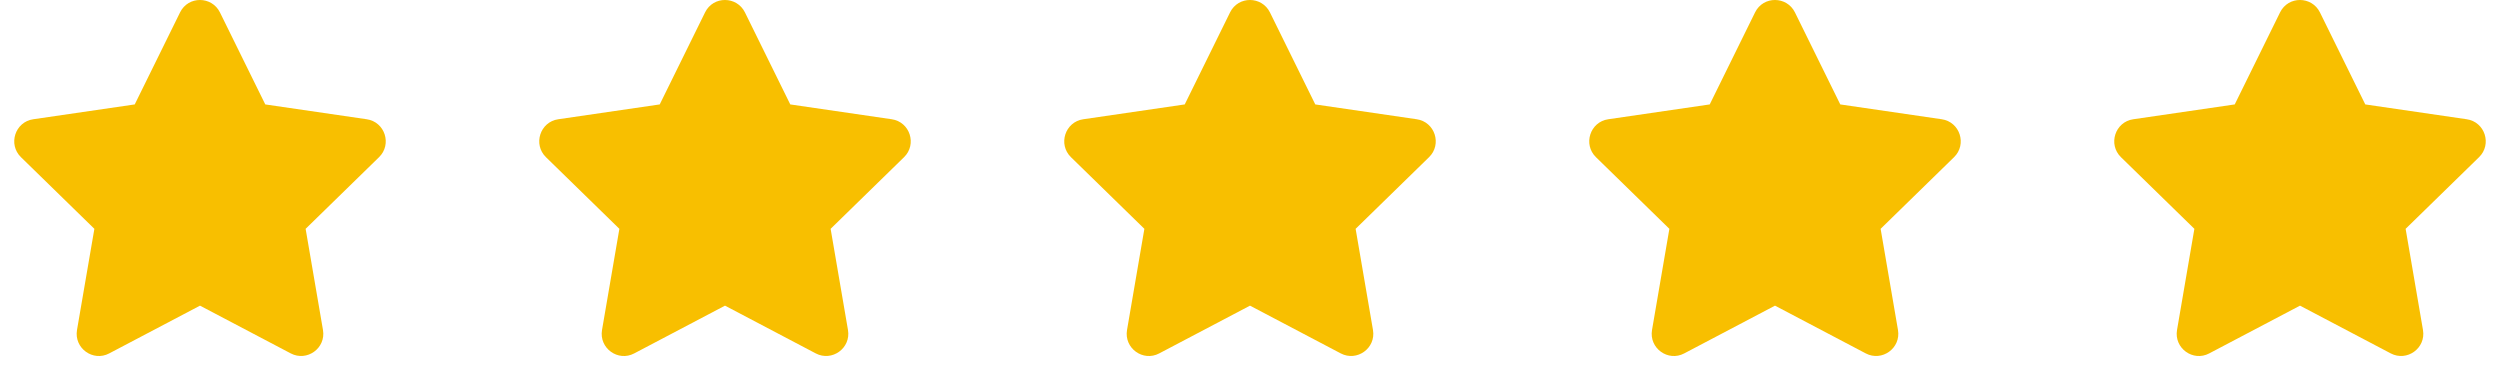 <svg width="100" height="15" viewBox="0 0 100 15" fill="none" xmlns="http://www.w3.org/2000/svg">
<g clip-path="url(#clip0)">
<path d="M7.203 0.495L5.389 4.177L1.33 4.77C0.603 4.875 0.311 5.774 0.839 6.288L3.775 9.153L3.08 13.199C2.955 13.931 3.725 14.479 4.369 14.136L8 12.226L11.63 14.136C12.275 14.476 13.044 13.931 12.919 13.199L12.225 9.153L15.161 6.288C15.689 5.774 15.397 4.875 14.669 4.77L10.611 4.177L8.797 0.495C8.472 -0.161 7.53 -0.17 7.203 0.495Z" fill="#F8BF00"/>
</g>
<g clip-path="url(#clip1)">
<path d="M28.203 0.495L26.389 4.177L22.331 4.77C21.603 4.875 21.311 5.774 21.839 6.288L24.775 9.153L24.081 13.199C23.956 13.931 24.725 14.479 25.369 14.136L29 12.226L32.63 14.136C33.275 14.476 34.044 13.931 33.919 13.199L33.225 9.153L36.161 6.288C36.689 5.774 36.397 4.875 35.669 4.77L31.611 4.177L29.797 0.495C29.472 -0.161 28.53 -0.17 28.203 0.495Z" fill="#F8BF00"/>
</g>
<g clip-path="url(#clip2)">
<path d="M49.203 0.495L47.389 4.177L43.331 4.77C42.603 4.875 42.311 5.774 42.839 6.288L45.775 9.153L45.081 13.199C44.956 13.931 45.725 14.479 46.369 14.136L50 12.226L53.63 14.136C54.275 14.476 55.044 13.931 54.919 13.199L54.225 9.153L57.161 6.288C57.689 5.774 57.397 4.875 56.669 4.77L52.611 4.177L50.797 0.495C50.472 -0.161 49.531 -0.17 49.203 0.495Z" fill="#F8BF00"/>
</g>
<g clip-path="url(#clip3)">
<path d="M70.203 0.495L68.389 4.177L64.331 4.77C63.603 4.875 63.311 5.774 63.839 6.288L66.775 9.153L66.081 13.199C65.956 13.931 66.725 14.479 67.369 14.136L71 12.226L74.63 14.136C75.275 14.476 76.044 13.931 75.919 13.199L75.225 9.153L78.161 6.288C78.689 5.774 78.397 4.875 77.669 4.77L73.611 4.177L71.797 0.495C71.472 -0.161 70.531 -0.17 70.203 0.495Z" fill="#F8BF00"/>
</g>
<g clip-path="url(#clip4)">
<path d="M91.203 0.495L89.389 4.177L85.331 4.77C84.603 4.875 84.311 5.774 84.839 6.288L87.775 9.153L87.081 13.199C86.956 13.931 87.725 14.479 88.369 14.136L92 12.226L95.63 14.136C96.275 14.476 97.044 13.931 96.919 13.199L96.225 9.153L99.161 6.288C99.689 5.774 99.397 4.875 98.669 4.77L94.611 4.177L92.797 0.495C92.472 -0.161 91.531 -0.17 91.203 0.495Z" fill="#F8BF00"/>
</g>
<defs>
<clipPath id="clip0">
<rect width="16" height="14.239" fill="white"/>
</clipPath>
<clipPath id="clip1">
<rect x="21" width="16" height="14.239" fill="white"/>
</clipPath>
<clipPath id="clip2">
<rect x="42" width="16" height="14.239" fill="white"/>
</clipPath>
<clipPath id="clip3">
<rect x="63" width="16" height="14.239" fill="white"/>
</clipPath>
<clipPath id="clip4">
<rect x="84" width="16" height="14.239" fill="white"/>
</clipPath>
</defs>
</svg>
